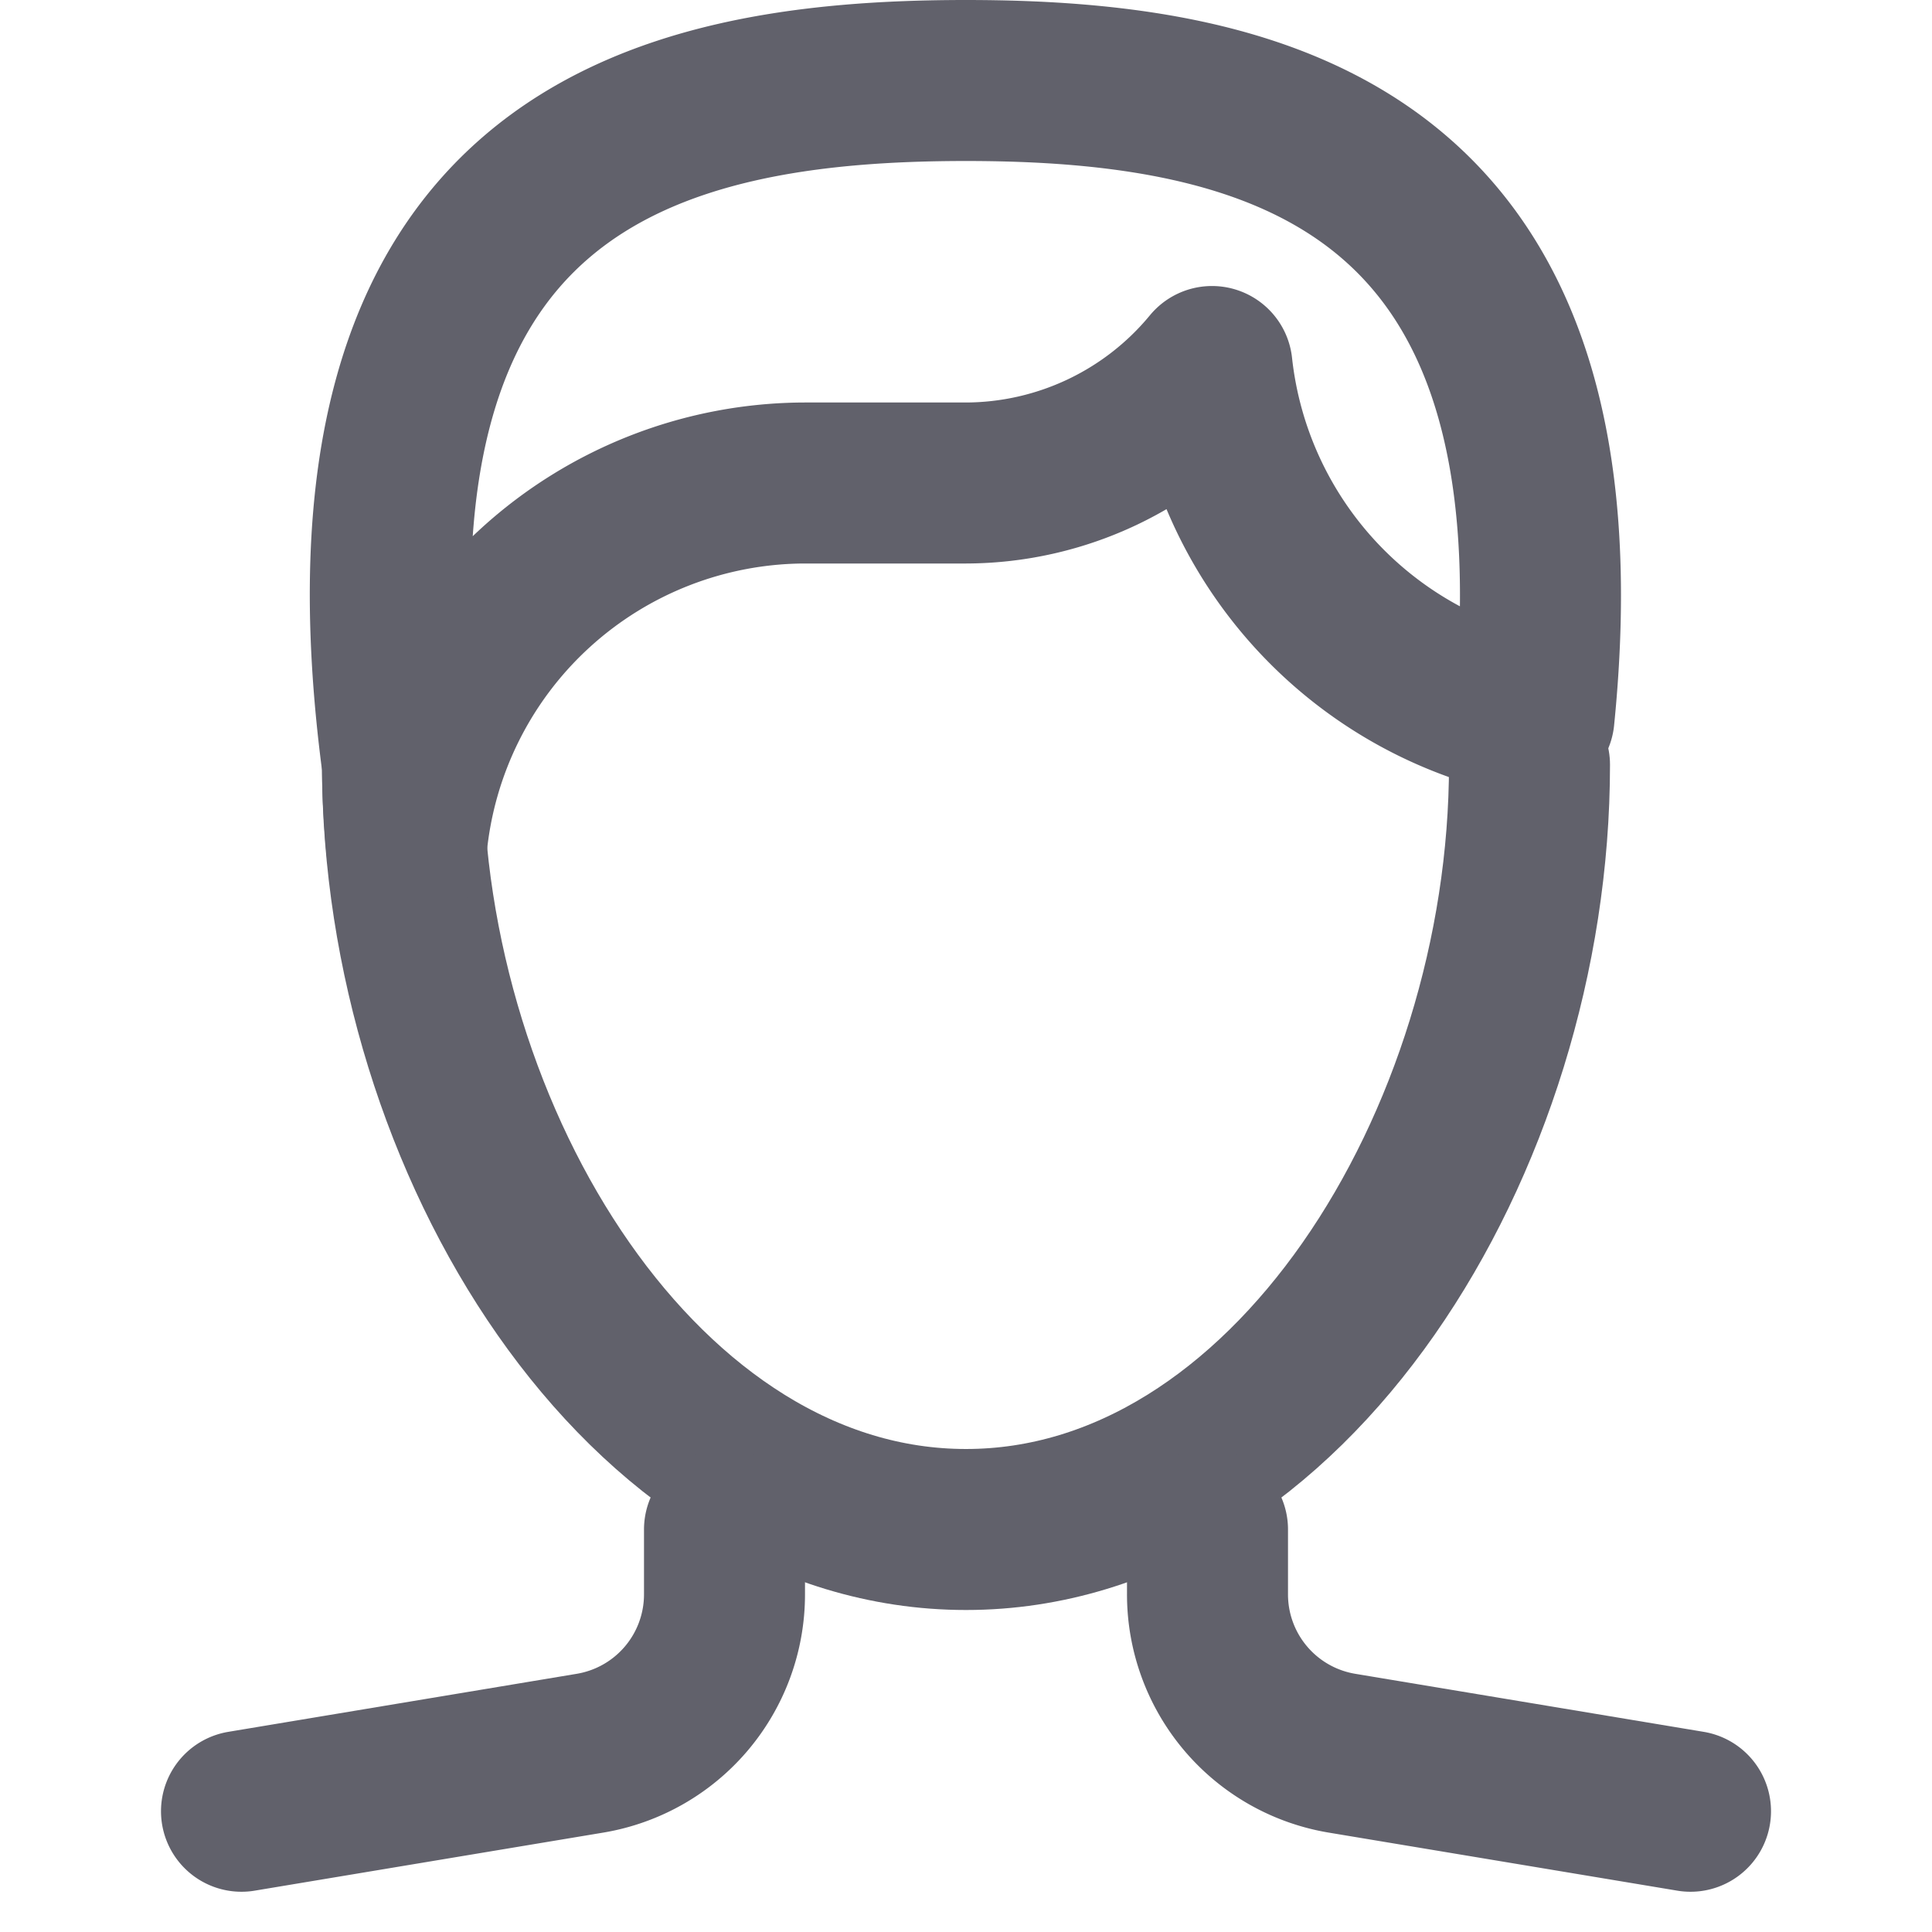 <svg xmlns="http://www.w3.org/2000/svg" height="24" width="24" viewBox="0 0 24 24"><title>hair man 5</title><g stroke-linecap="round" fill="#61616b" stroke-linejoin="round" class="nc-icon-wrapper"><path data-cap="butt" d="M19,9.5c0,4.694-3,9.5-7,9.5S5,14.194,5,9.5" fill="none" stroke="#61616b" stroke-width="2"></path><path d="M3,22.5l4.329-.721A2,2,0,0,0,9,19.806V19" fill="none" stroke="#61616b" stroke-width="2"></path><path d="M21,22.5l-4.329-.721A2,2,0,0,1,15,19.806V19" fill="none" stroke="#61616b" stroke-width="2"></path><path data-color="color-2" d="M12,1C8.134,1,4,2,5,9.5c0,.336.02.673.05,1.008A4.982,4.982,0,0,1,10,6h2a3.975,3.975,0,0,0,3.056-1.447,4.992,4.992,0,0,0,4,4.357C19.756,1.964,15.759,1,12,1Z" fill="none" stroke="#61616b" stroke-width="2"></path></g></svg>